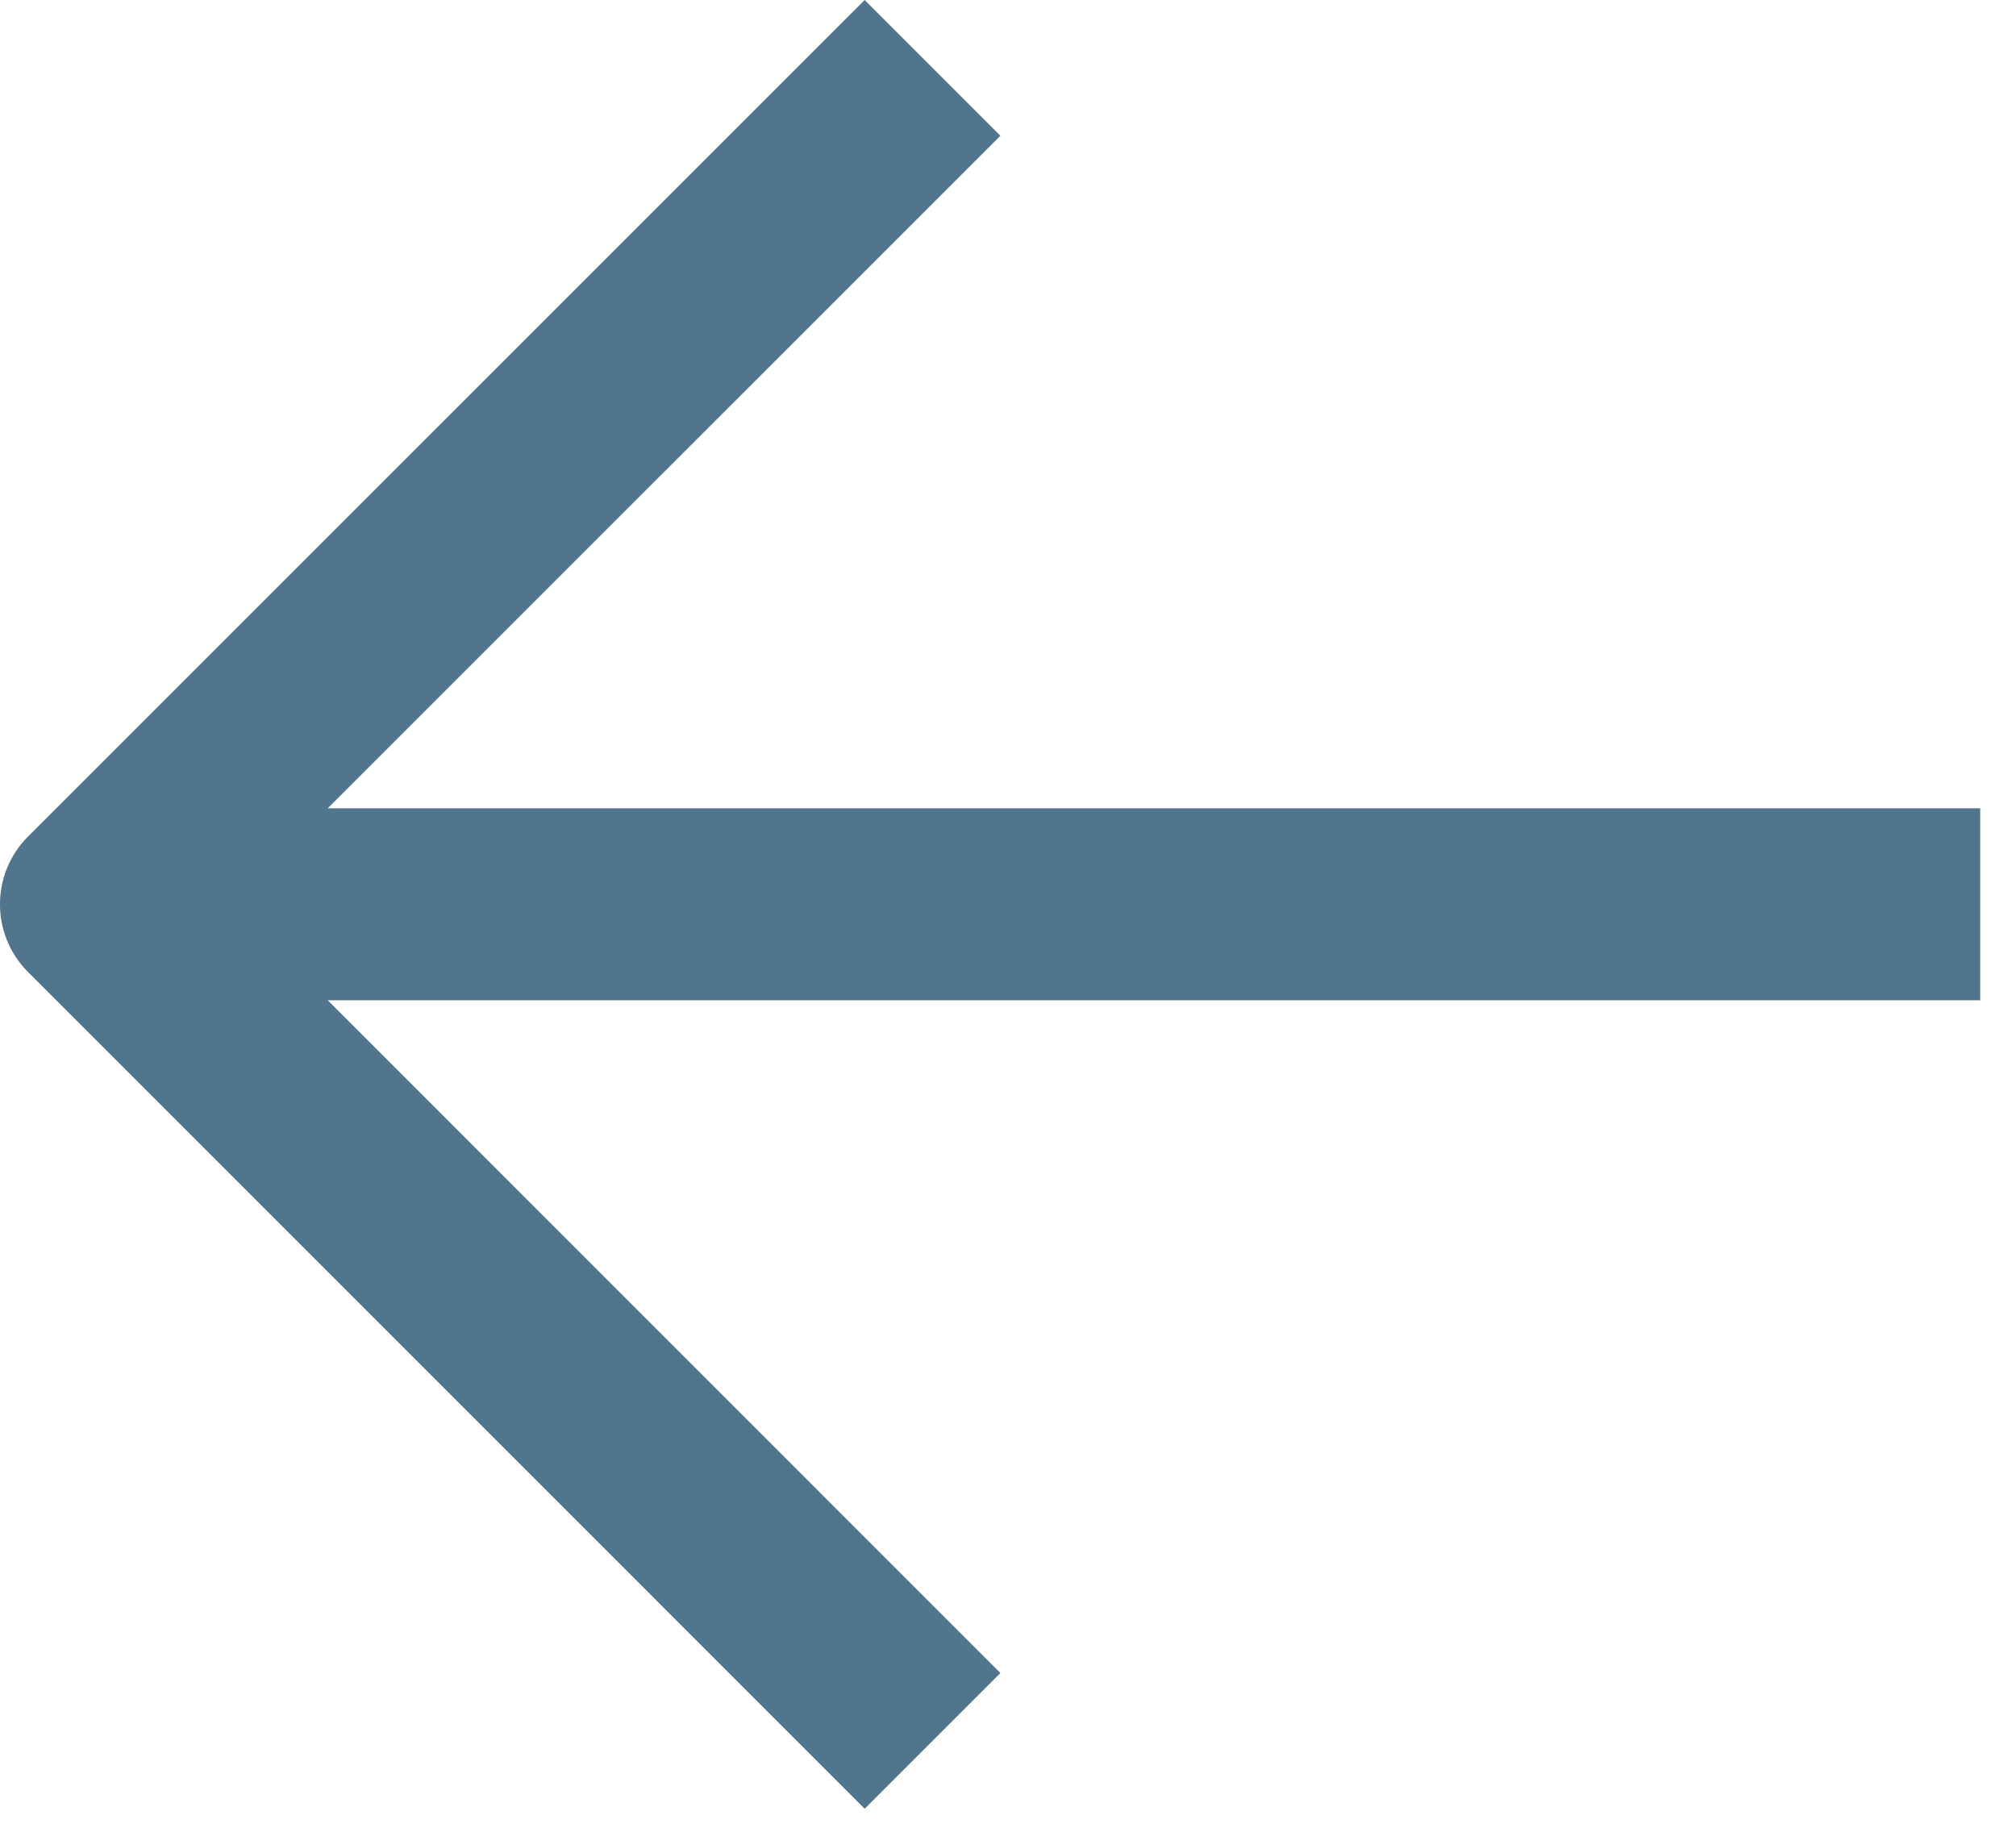 <svg width="21" height="19" viewBox="0 0 21 19" fill="none" xmlns="http://www.w3.org/2000/svg">
<path d="M20.626 8.42H3.414L10.421 1.414L9.007 0L0.293 8.713C-0.098 9.104 -0.098 9.736 0.293 10.127L9.007 18.842L10.421 17.428L3.414 10.42H20.627V8.42H20.626Z" fill="#51758D"/>
</svg>
